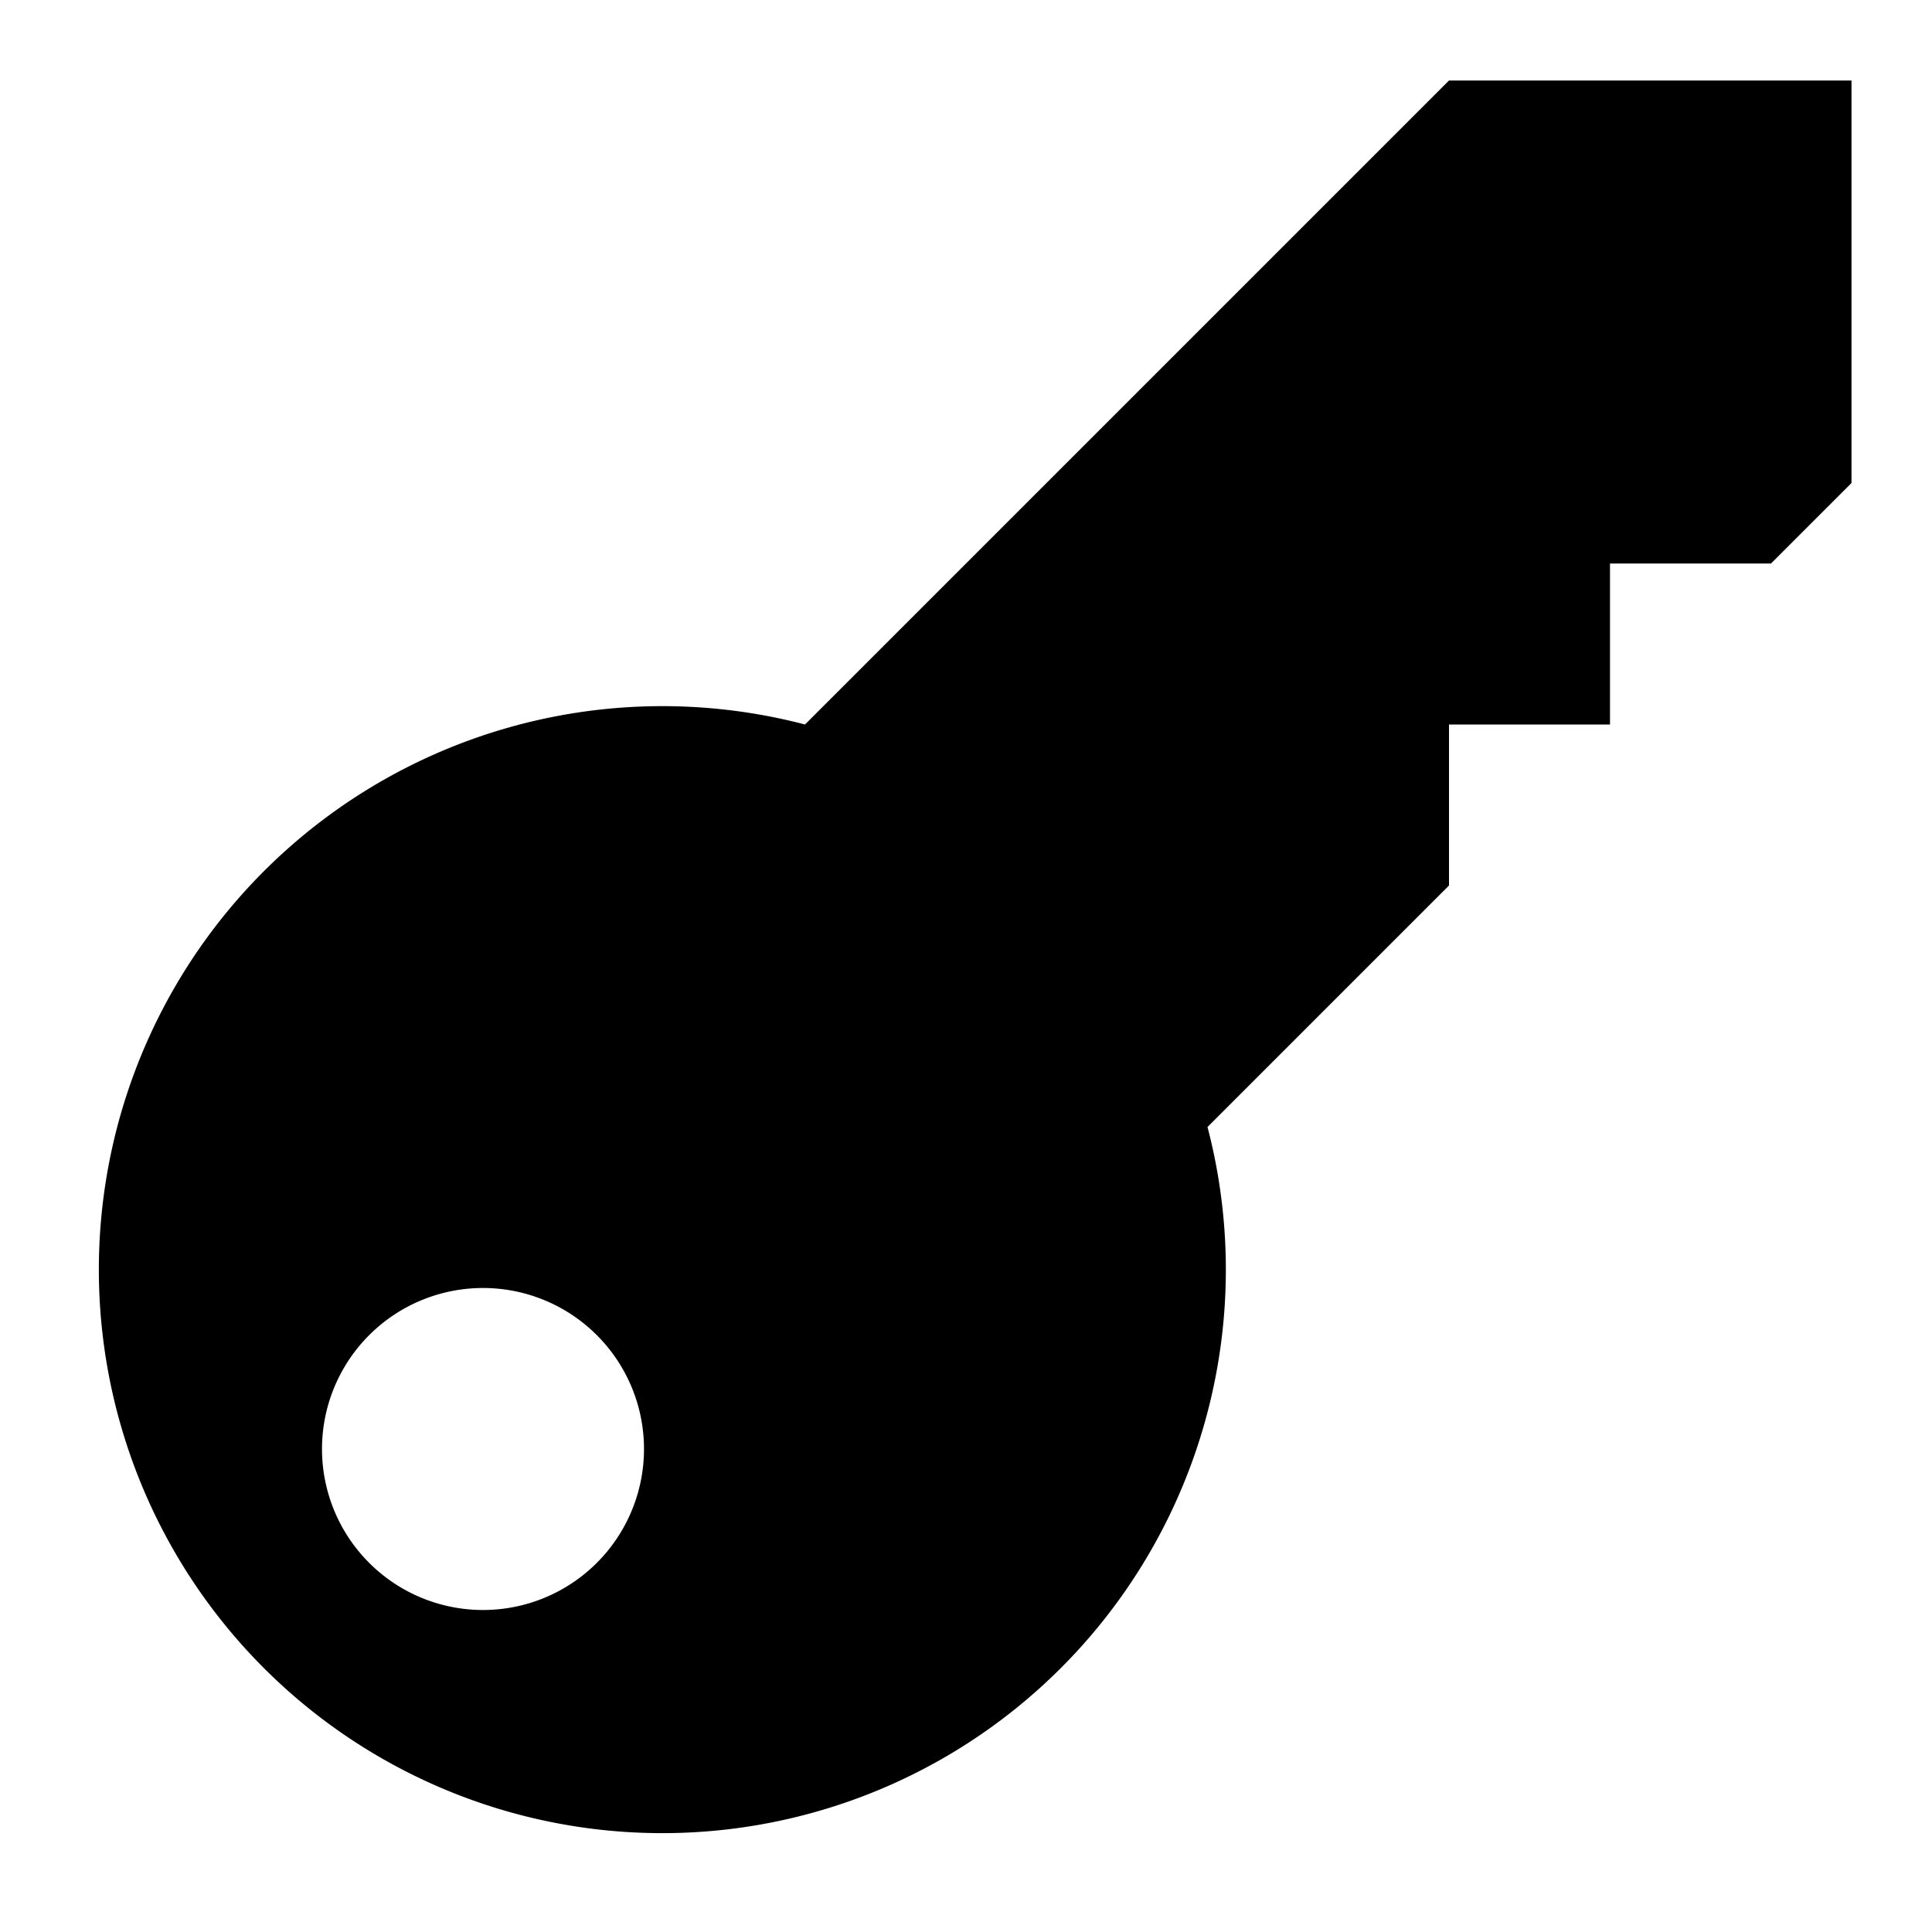 <svg version="1.1"
  width="320" height="320"
  viewBox="0 0 24 24"
  xmlns="http://www.w3.org/2000/svg">
  <path d="M 10 9 A 7 7 0 1 0 15 14 L 18 11 L 18 9 L 20 9 L 20 7 L 22 7 L 23 6 L 23 1 L 18 1 Z M 4 18 A 1 1 0 0 1 8 18 A 1 1 0 0 1 4 18 Z" fill-rule="evenodd" />
</svg>